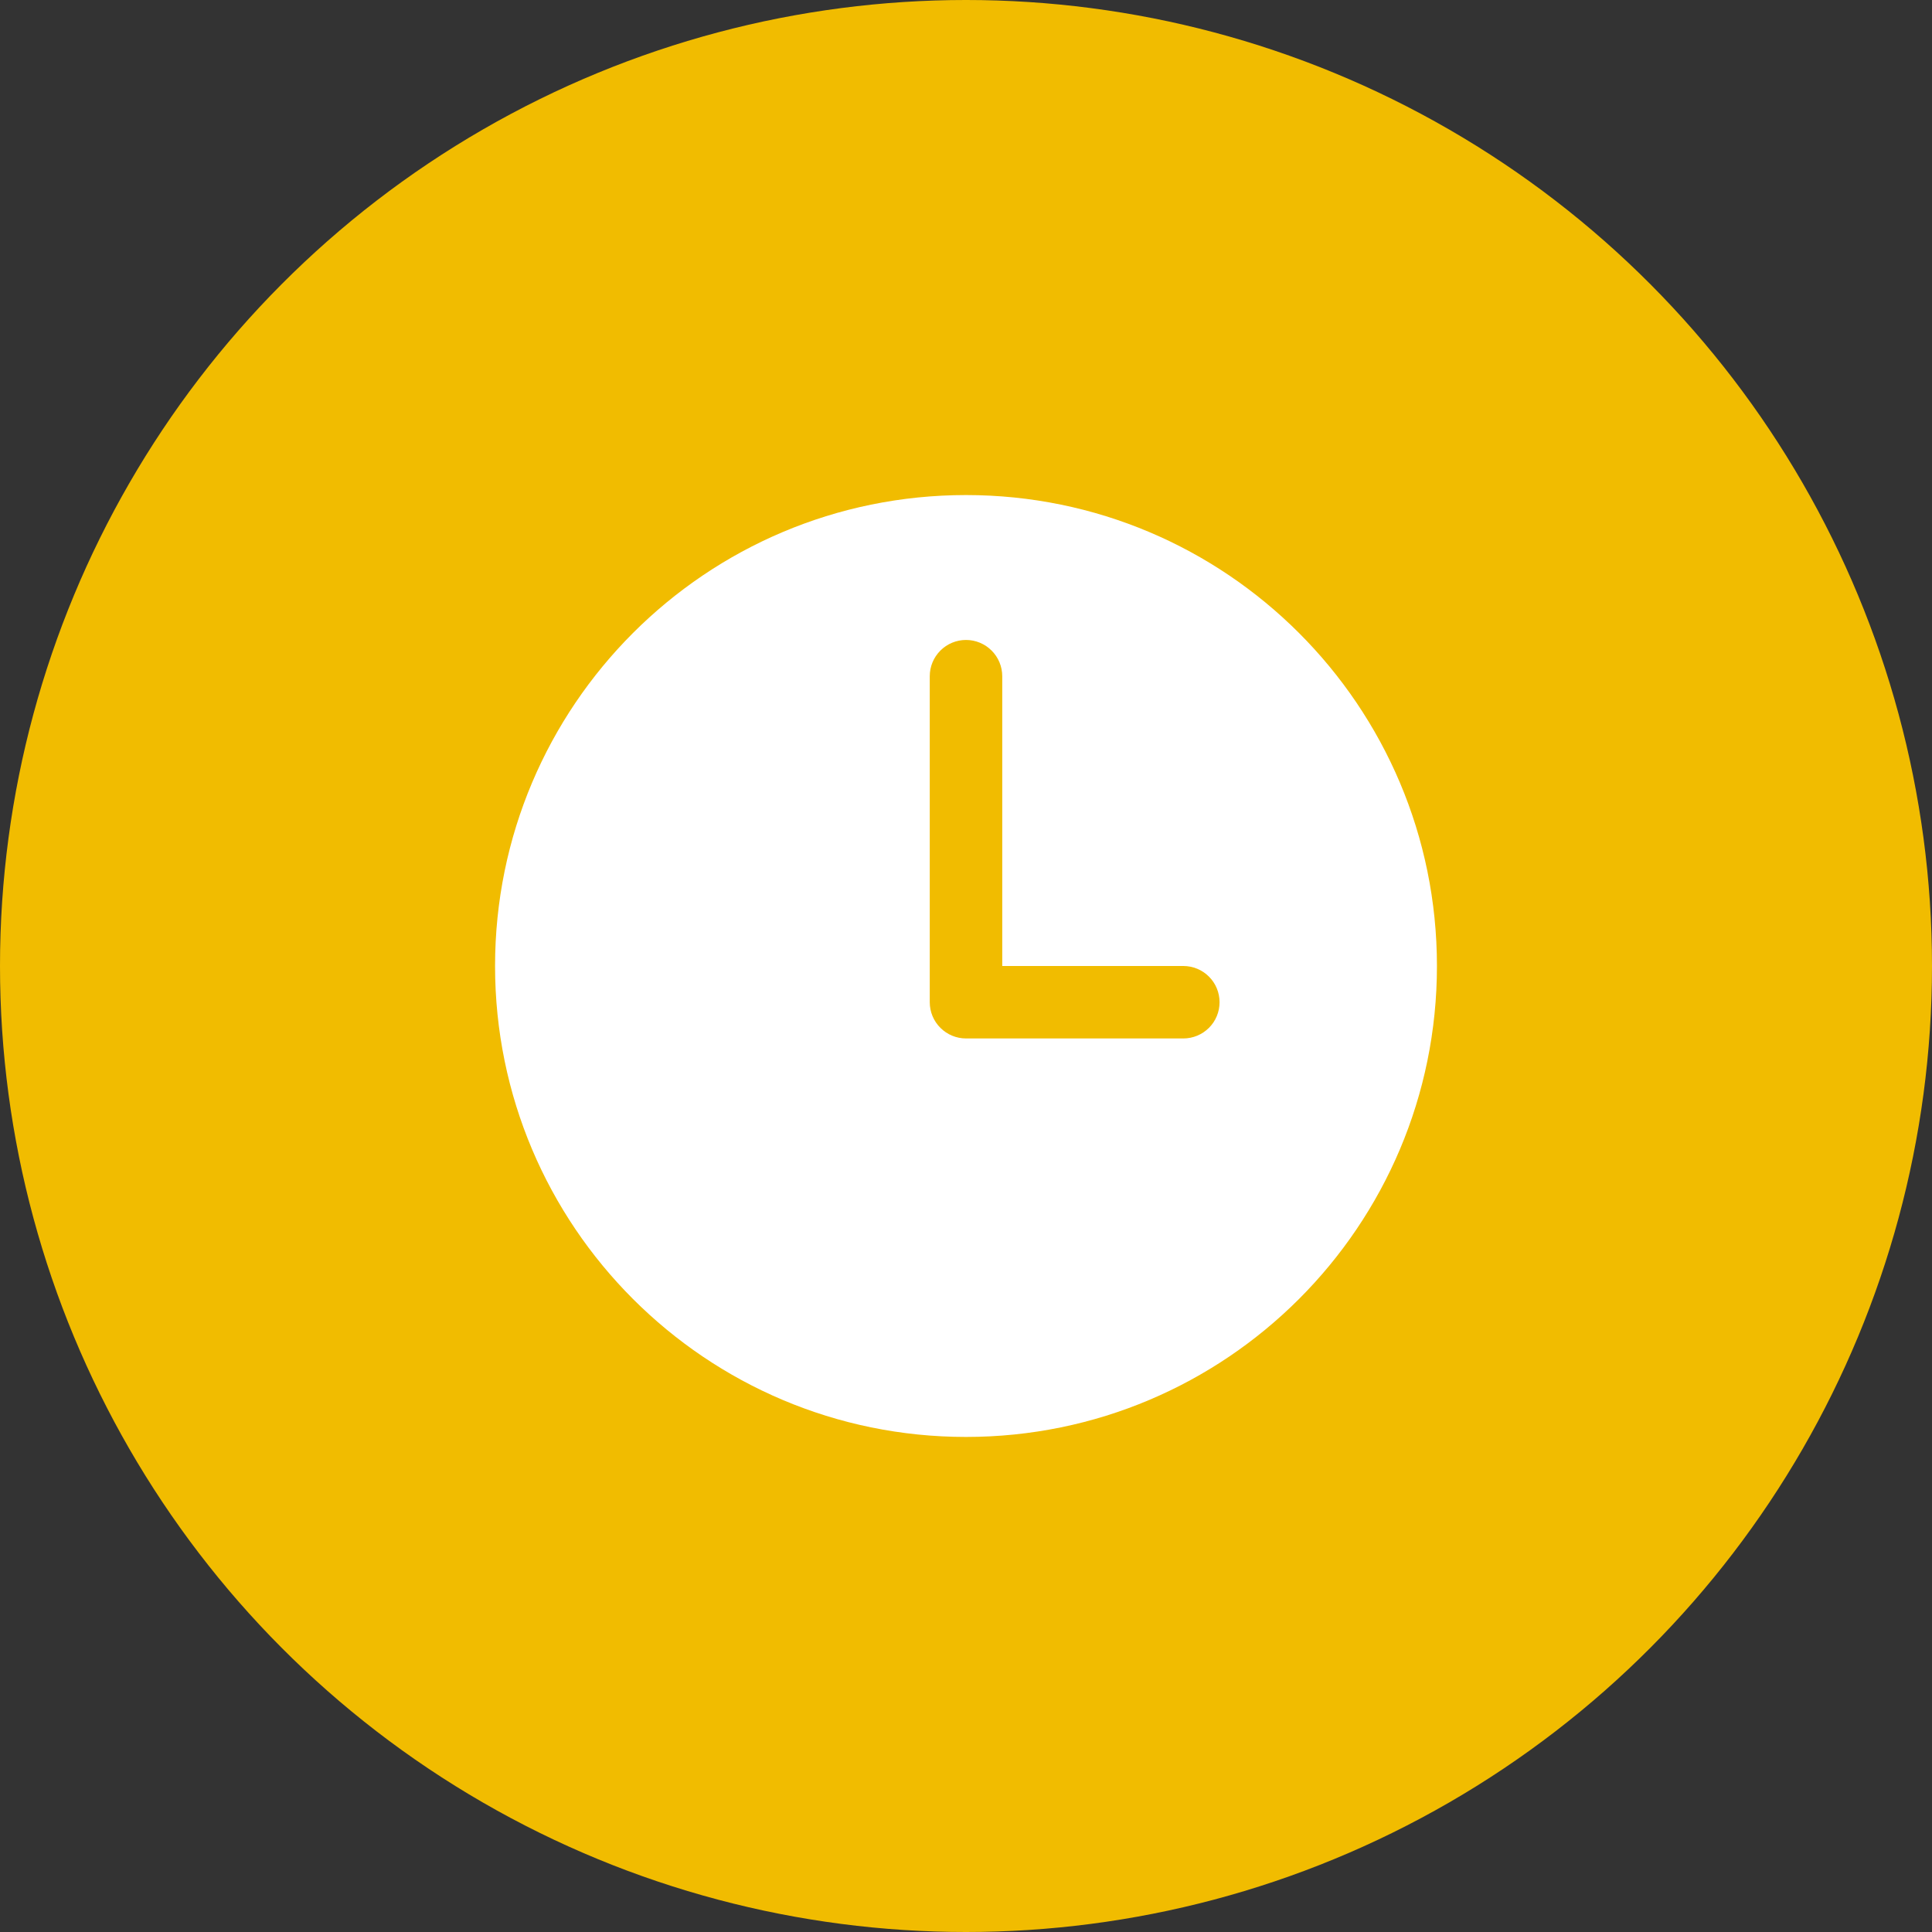 <svg width="50" height="50" viewBox="0 0 50 50" fill="none" xmlns="http://www.w3.org/2000/svg">
<rect x="0" y="0" width="50" height="50" fill="#333333" stroke="none"/>
<circle cx="25" cy="25" r="25" fill="#F1BC00"/>
<path d="M25 12.812C18.269 12.812 12.812 18.269 12.812 25C12.812 31.731 18.269 37.188 25 37.188C31.731 37.188 37.188 31.731 37.188 25C37.188 18.269 31.731 12.812 25 12.812ZM30.625 26.875H25C24.751 26.875 24.513 26.776 24.337 26.6C24.161 26.425 24.062 26.186 24.062 25.938V17.5C24.062 17.251 24.161 17.013 24.337 16.837C24.513 16.661 24.751 16.562 25 16.562C25.249 16.562 25.487 16.661 25.663 16.837C25.839 17.013 25.938 17.251 25.938 17.5V25H30.625C30.874 25 31.112 25.099 31.288 25.275C31.464 25.45 31.562 25.689 31.562 25.938C31.562 26.186 31.464 26.425 31.288 26.6C31.112 26.776 30.874 26.875 30.625 26.875Z" fill="white"/>
</svg>
